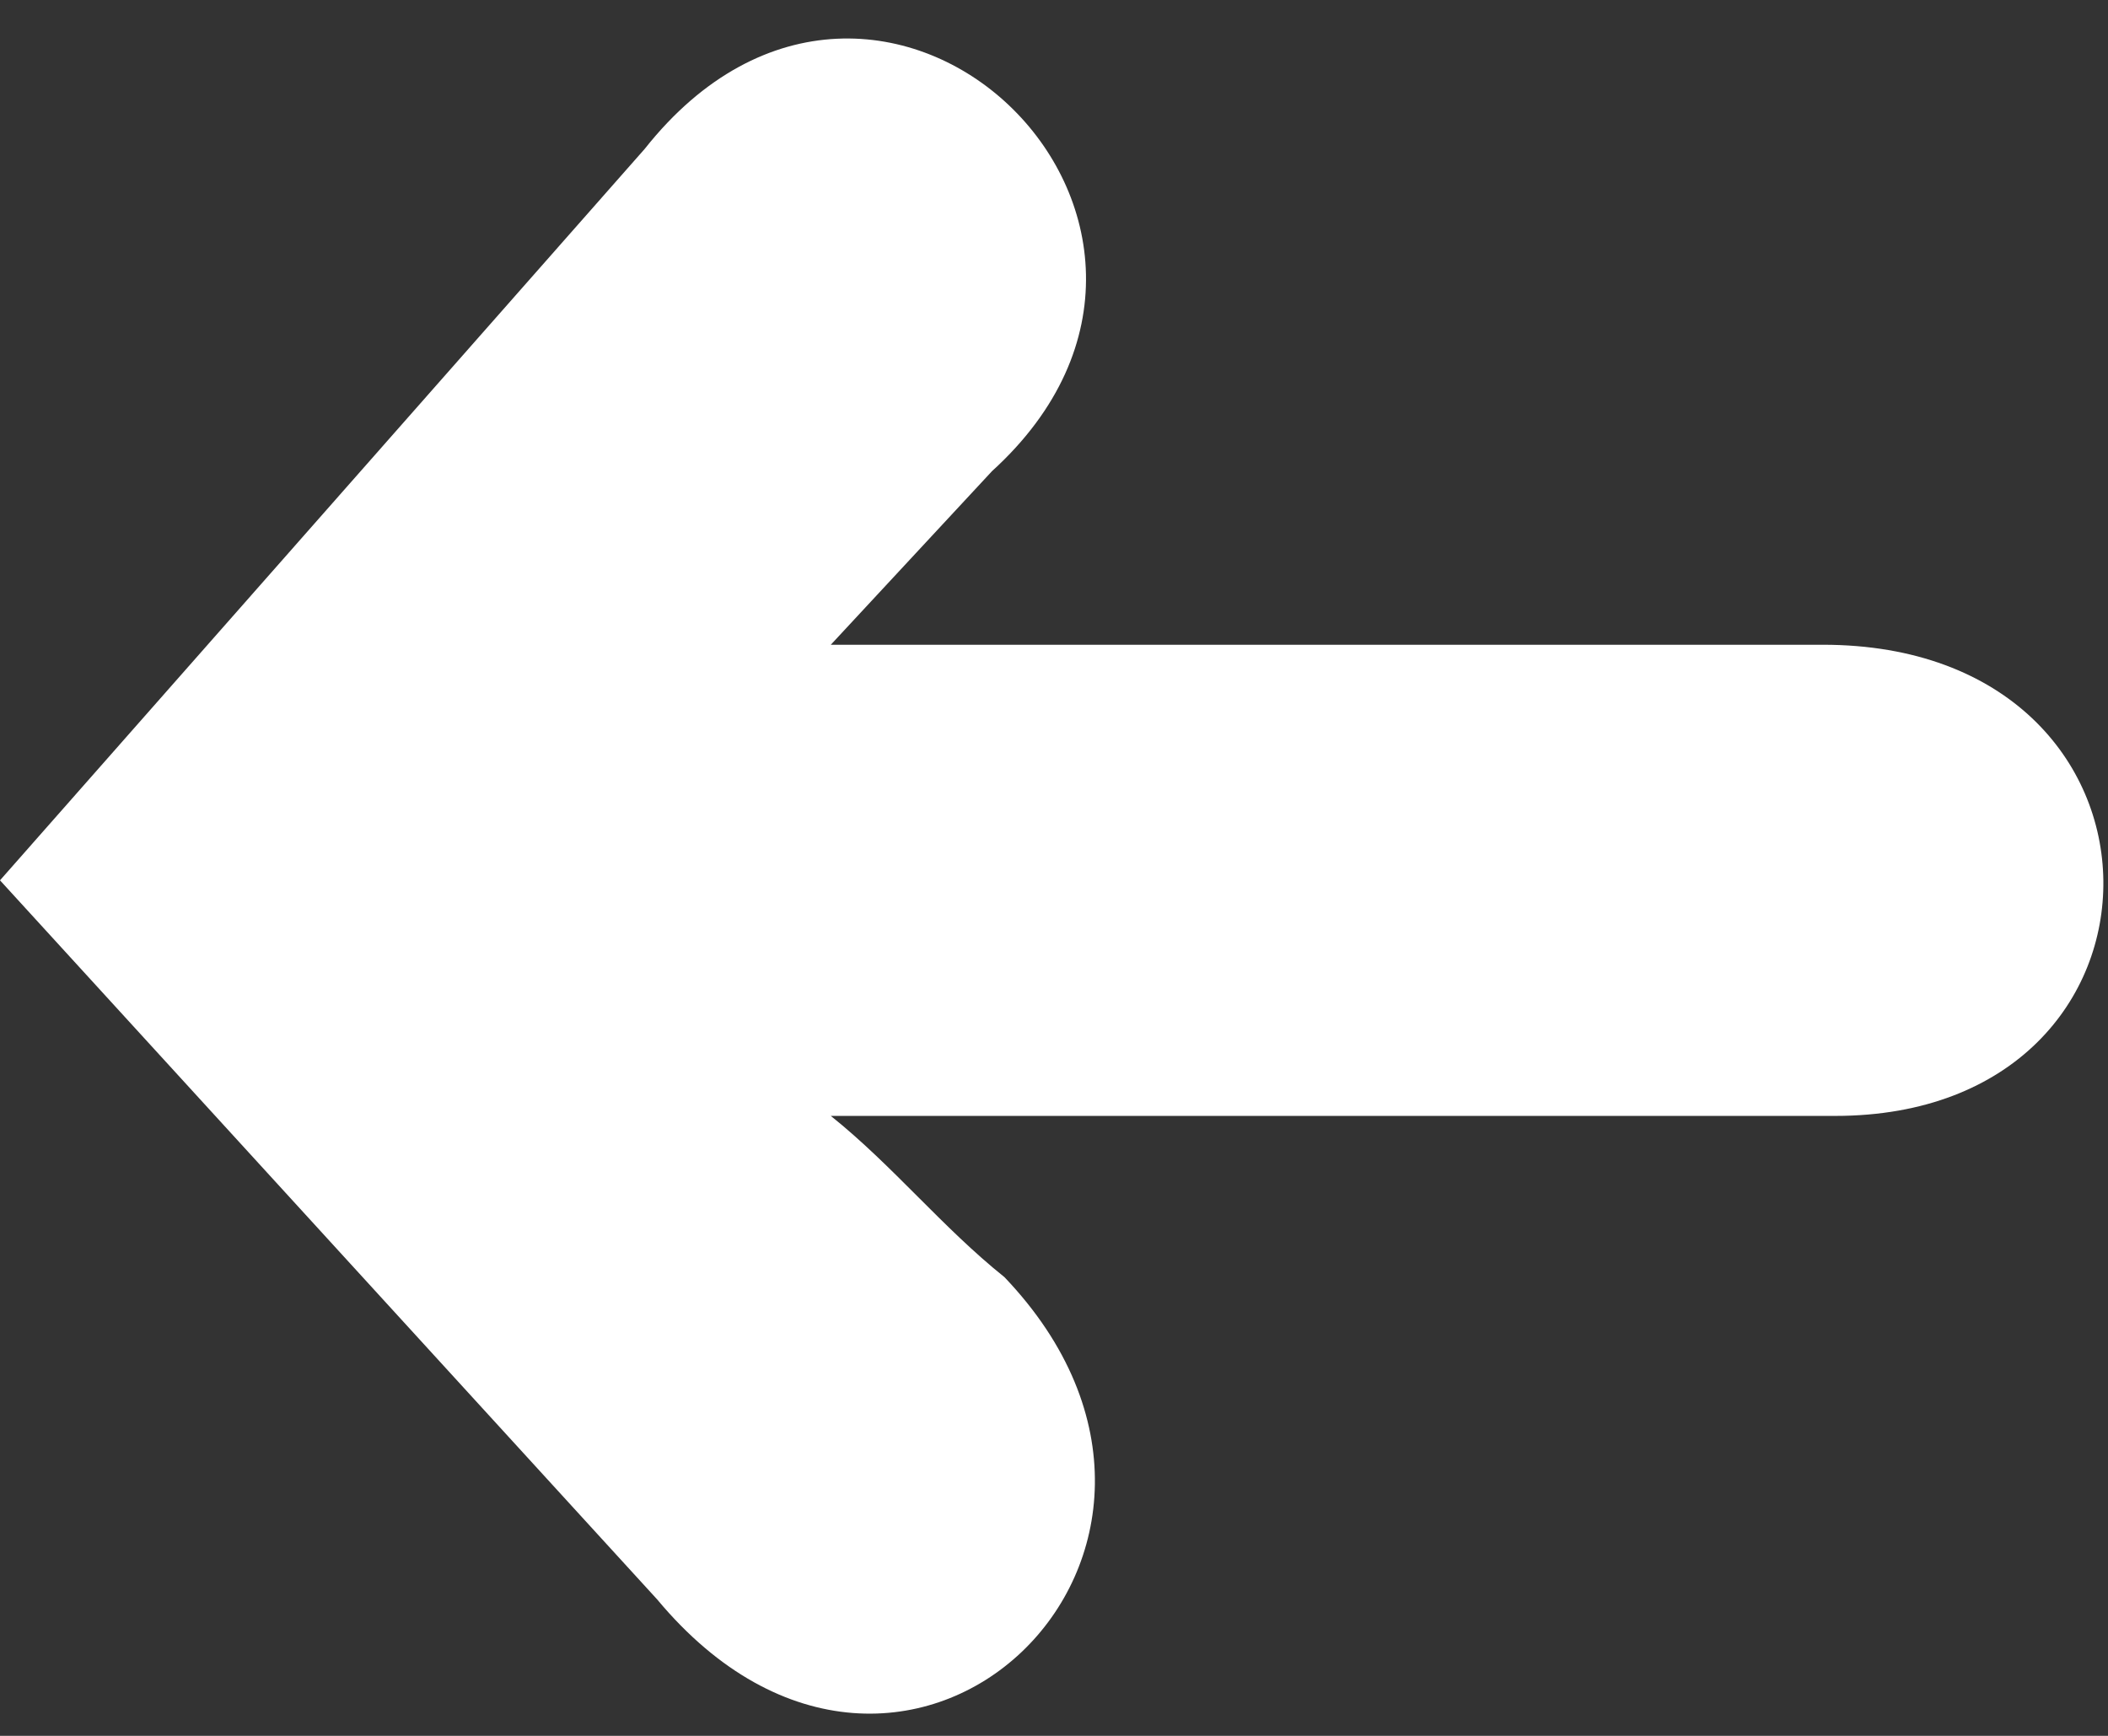 <?xml version="1.0" encoding="utf-8"?>
<!-- Generator: Adobe Illustrator 26.2.0, SVG Export Plug-In . SVG Version: 6.00 Build 0)  -->
<svg version="1.1" id="레이어_1" xmlns="http://www.w3.org/2000/svg" xmlns:xlink="http://www.w3.org/1999/xlink" x="0px"
	 y="0px" viewBox="0 0 17 14" style="enable-background:new 0 0 17 14;" xml:space="preserve">
<rect x="0" y="0" width="17" height="14" fill="#333333" stroke="none"/>
<style type="text/css">
	.st0{fill-rule:evenodd;clip-rule:evenodd;fill:#FFFFFF;}
</style>
<path class="st0" d="M6.7,5.2l8,0c3,0,3,3.8,0.1,3.8l-8.1,0c0.5,0.4,0.9,0.9,1.4,1.3c2.1,2.2-0.8,5-2.8,2.6L0,7.1l5.2-5.9
	c1.9-2.4,5,0.6,2.8,2.6L6.7,5.2L6.7,5.2z"/>
</svg>

